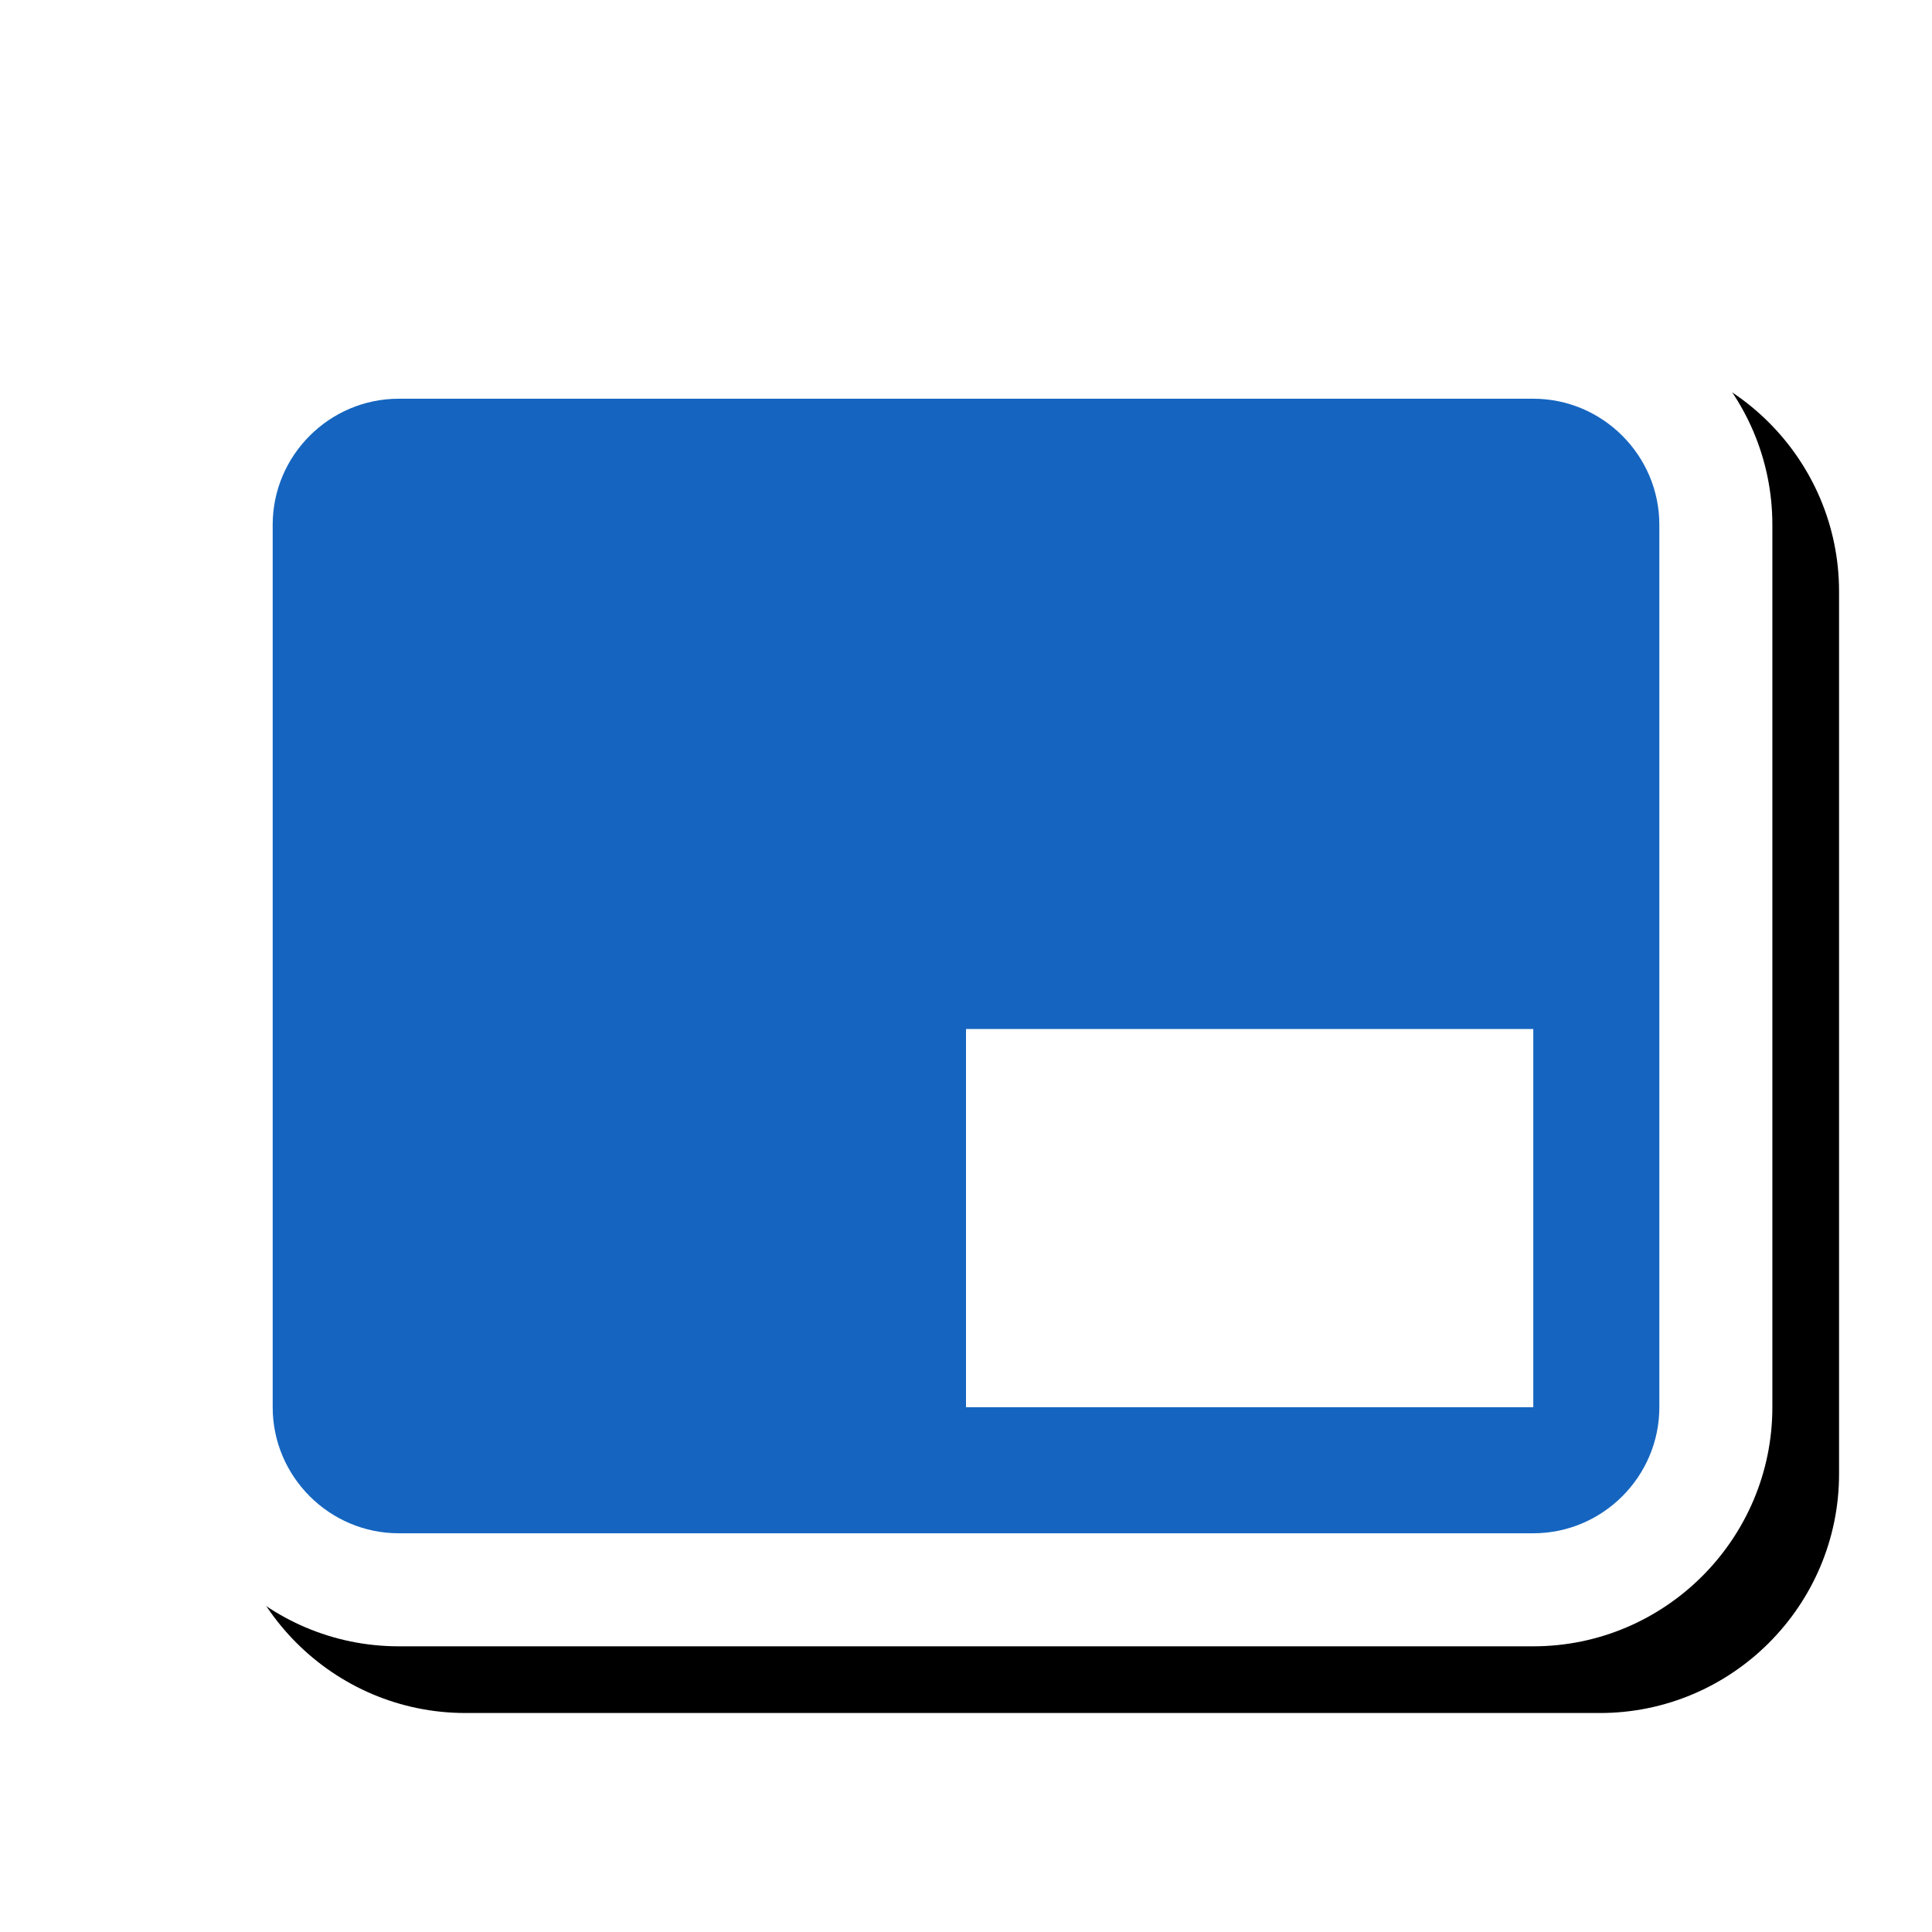 <svg version="1.1" xmlns="http://www.w3.org/2000/svg" xmlns:xlink="http://www.w3.org/1999/xlink" viewBox="0,0,1024,1024">
	<!-- Color names: teamapps-color-1, teamapps-effect-color-1 -->
	<desc>branding_watermark icon - Licensed under Apache License v2.0 (http://www.apache.org/licenses/LICENSE-2.0) - Created with Iconfu.com - Derivative work of Material icons (Copyright Google Inc.)</desc>
	<defs>
		<clipPath id="clip-1U4r8Yxi">
			<path d="M26.97,1000.93v-907.15h997.03v907.15z"/>
		</clipPath>
		<filter id="filter-m2uDYNdA" x="-7%" y="-8%" width="132%" height="147%" color-interpolation-filters="sRGB">
			<feColorMatrix values="1 0 0 0 0 0 1 0 0 0 0 0 1 0 0 0 0 0 0.17 0" in="SourceGraphic"/>
			<feOffset dx="14.14" dy="14.14"/>
			<feGaussianBlur stdDeviation="11" result="blur0"/>
			<feColorMatrix values="1 0 0 0 0 0 1 0 0 0 0 0 1 0 0 0 0 0 0.25 0" in="SourceGraphic"/>
			<feOffset dx="21.21" dy="21.21"/>
			<feGaussianBlur stdDeviation="20" result="blur1"/>
			<feMerge>
				<feMergeNode in="blur0"/>
				<feMergeNode in="blur1"/>
			</feMerge>
		</filter>
	</defs>
	<g fill="none" fill-rule="nonzero" style="mix-blend-mode: normal">
		<g clip-path="url(#clip-1U4r8Yxi)">
			<path d="M939.39,278.14v467.72c0,69.83 -56.89,126.72 -126.72,126.72h-601.34c-69.83,0 -126.72,-56.89 -126.72,-126.72v-467.72c0,-69.83 56.89,-126.72 126.72,-126.72h601.34c69.83,0 126.72,56.89 126.72,126.72z" fill="#000000" filter="url(#filter-m2uDYNdA)"/>
		</g>
		<g color="#ffffff" class="teamapps-effect-color-1">
			<path d="M939.39,278.14v467.72c0,69.83 -56.89,126.72 -126.72,126.72h-601.34c-69.83,0 -126.72,-56.89 -126.72,-126.72v-467.72c0,-69.83 56.89,-126.72 126.72,-126.72h601.34c69.83,0 126.72,56.89 126.72,126.72z" fill="currentColor"/>
		</g>
		<g>
			<g color="#1565c0" class="teamapps-color-1">
				<path d="M879.49,278.14v467.72c0,36.75 -30.07,66.81 -66.81,66.81h-601.34c-36.75,0 -66.81,-30.07 -66.81,-66.81v-467.72c0,-36.75 30.07,-66.81 66.81,-66.81h601.34c36.75,0 66.81,30.07 66.81,66.81zM812.67,545.41h-300.67v200.45h300.67z" fill="currentColor"/>
			</g>
		</g>
	</g>
</svg>